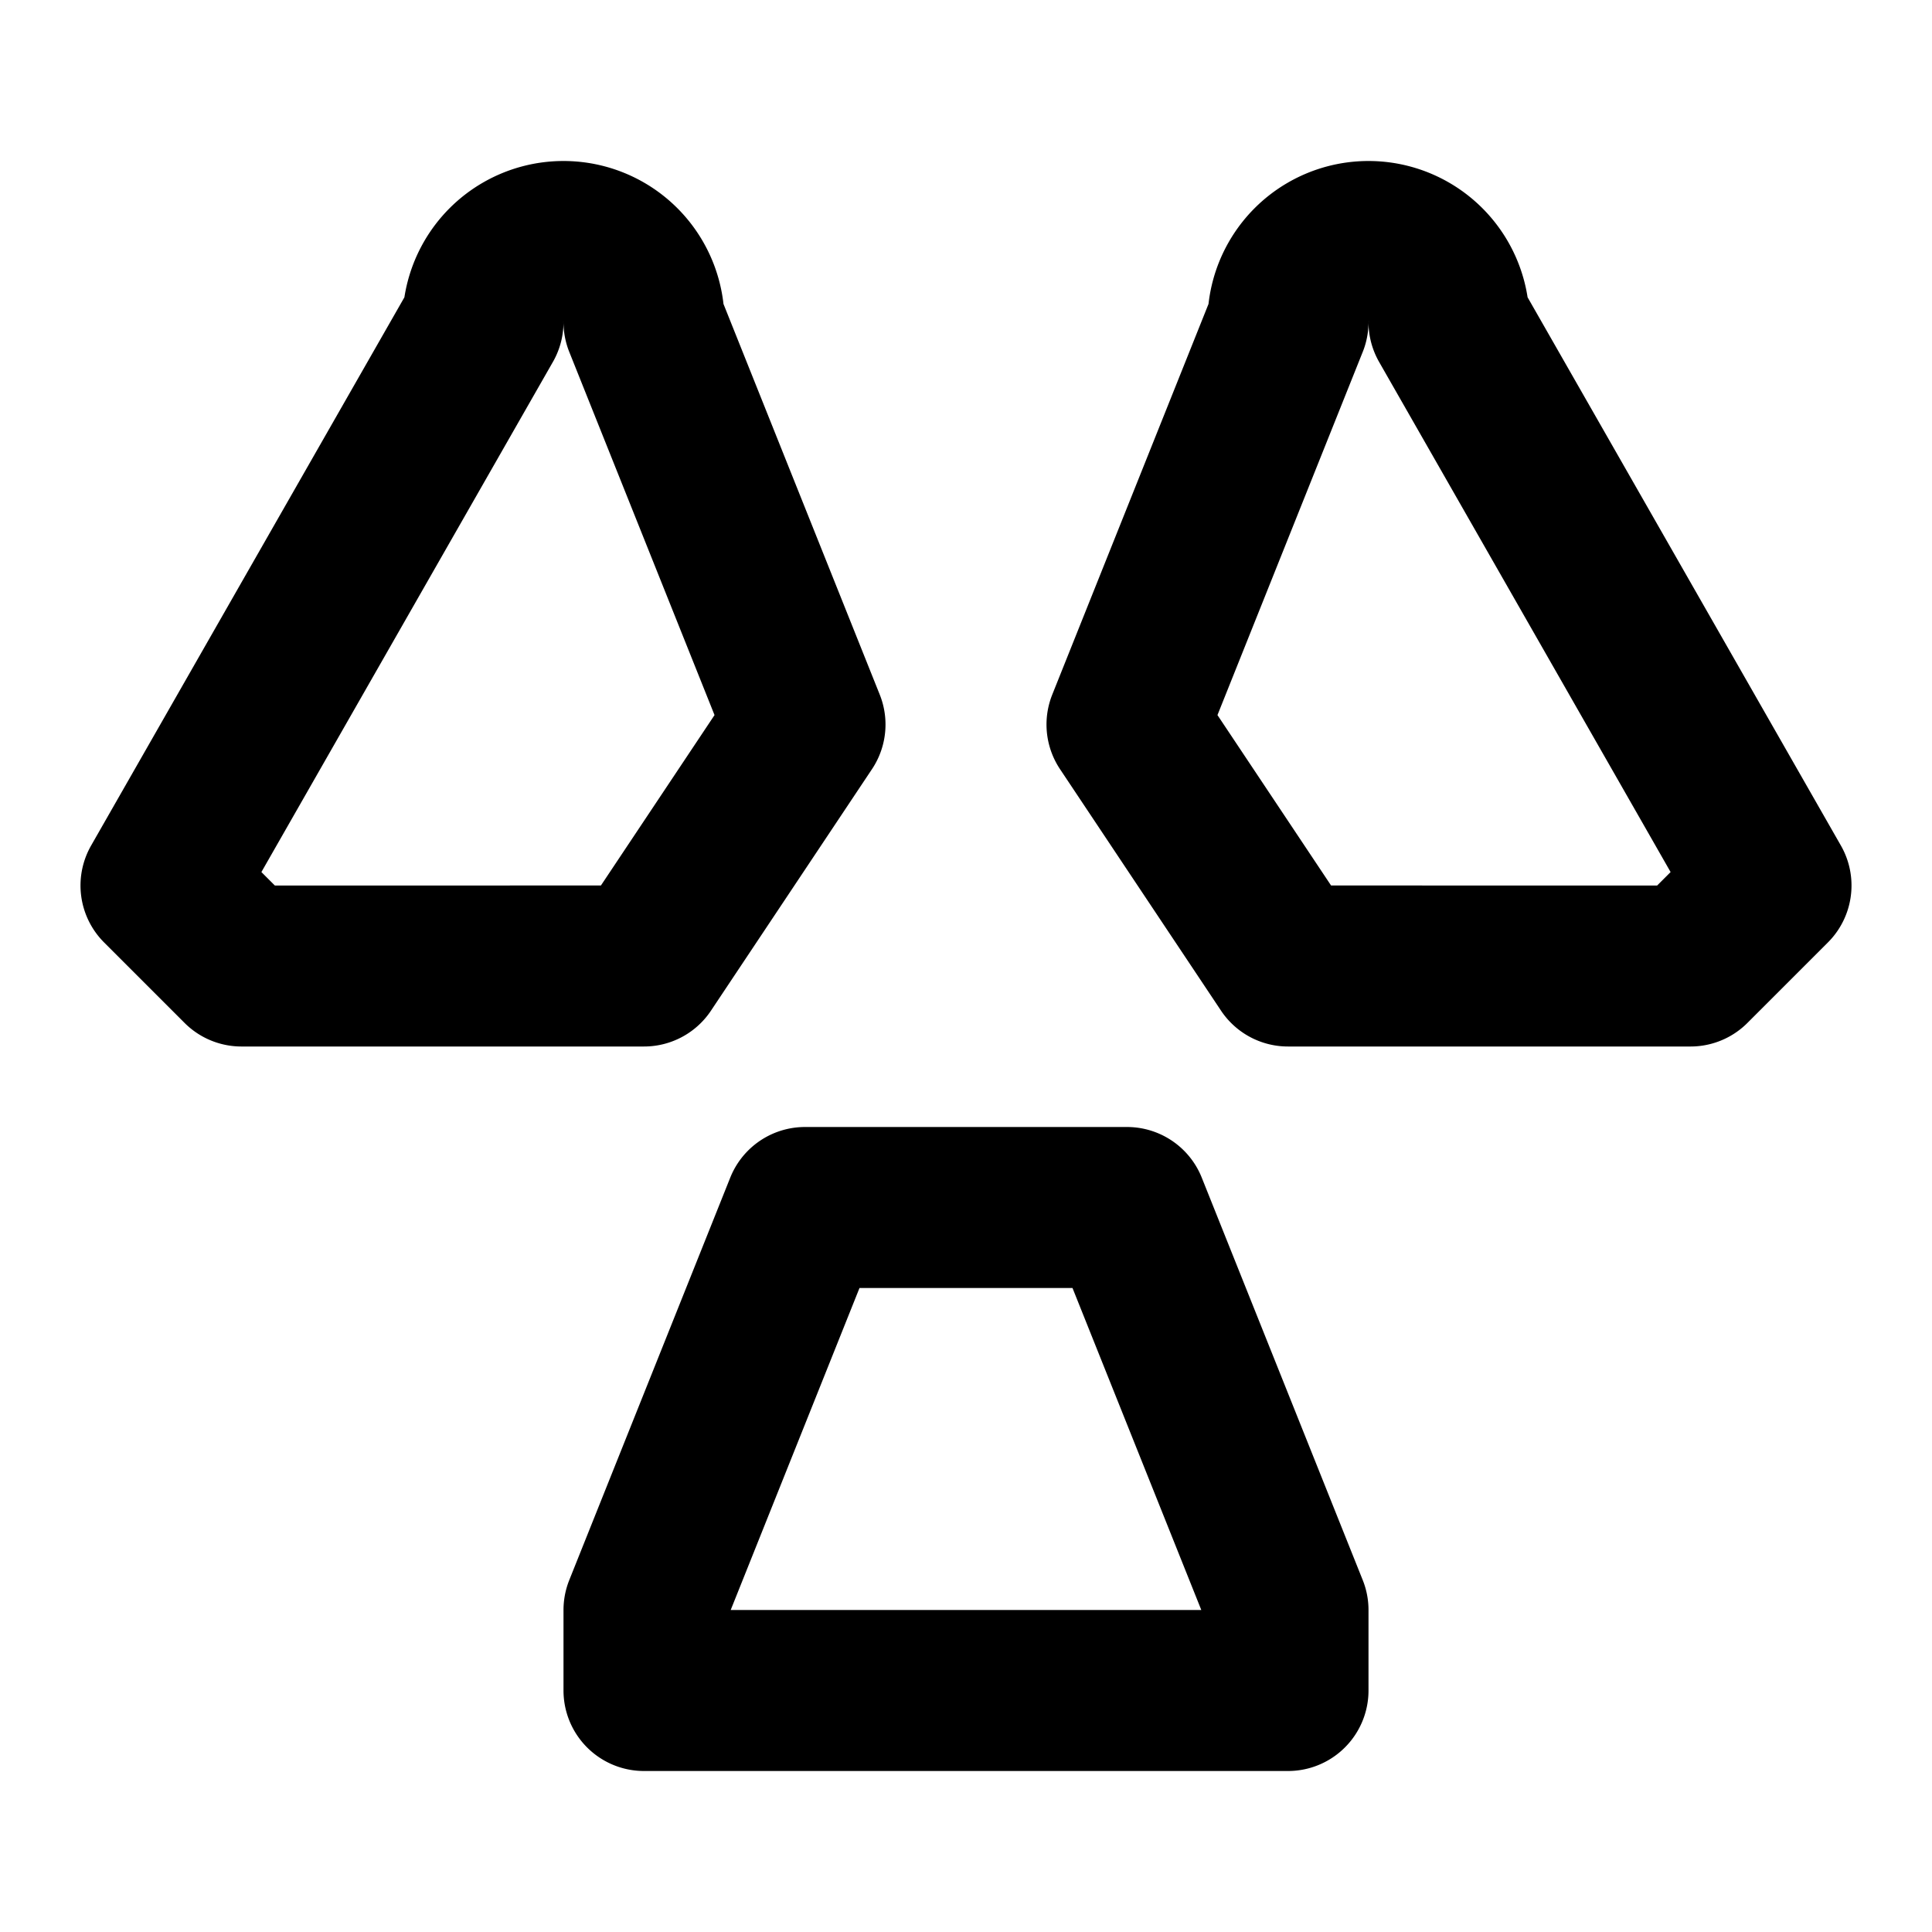 <svg xmlns="http://www.w3.org/2000/svg" width="24" height="24" fill="none" stroke="currentColor" stroke-linecap="round" stroke-linejoin="round" stroke-width="2" viewBox="0 0 24 24"><path d="M14 15h-4l-2 5v1h8v-1zm2-3-2-3 2-5a1 1 0 0 1 2 0l4 7-1 1zm-8 0 2-3-2-5a1 1 0 0 0-2 0l-4 7 1 1z"/></svg>